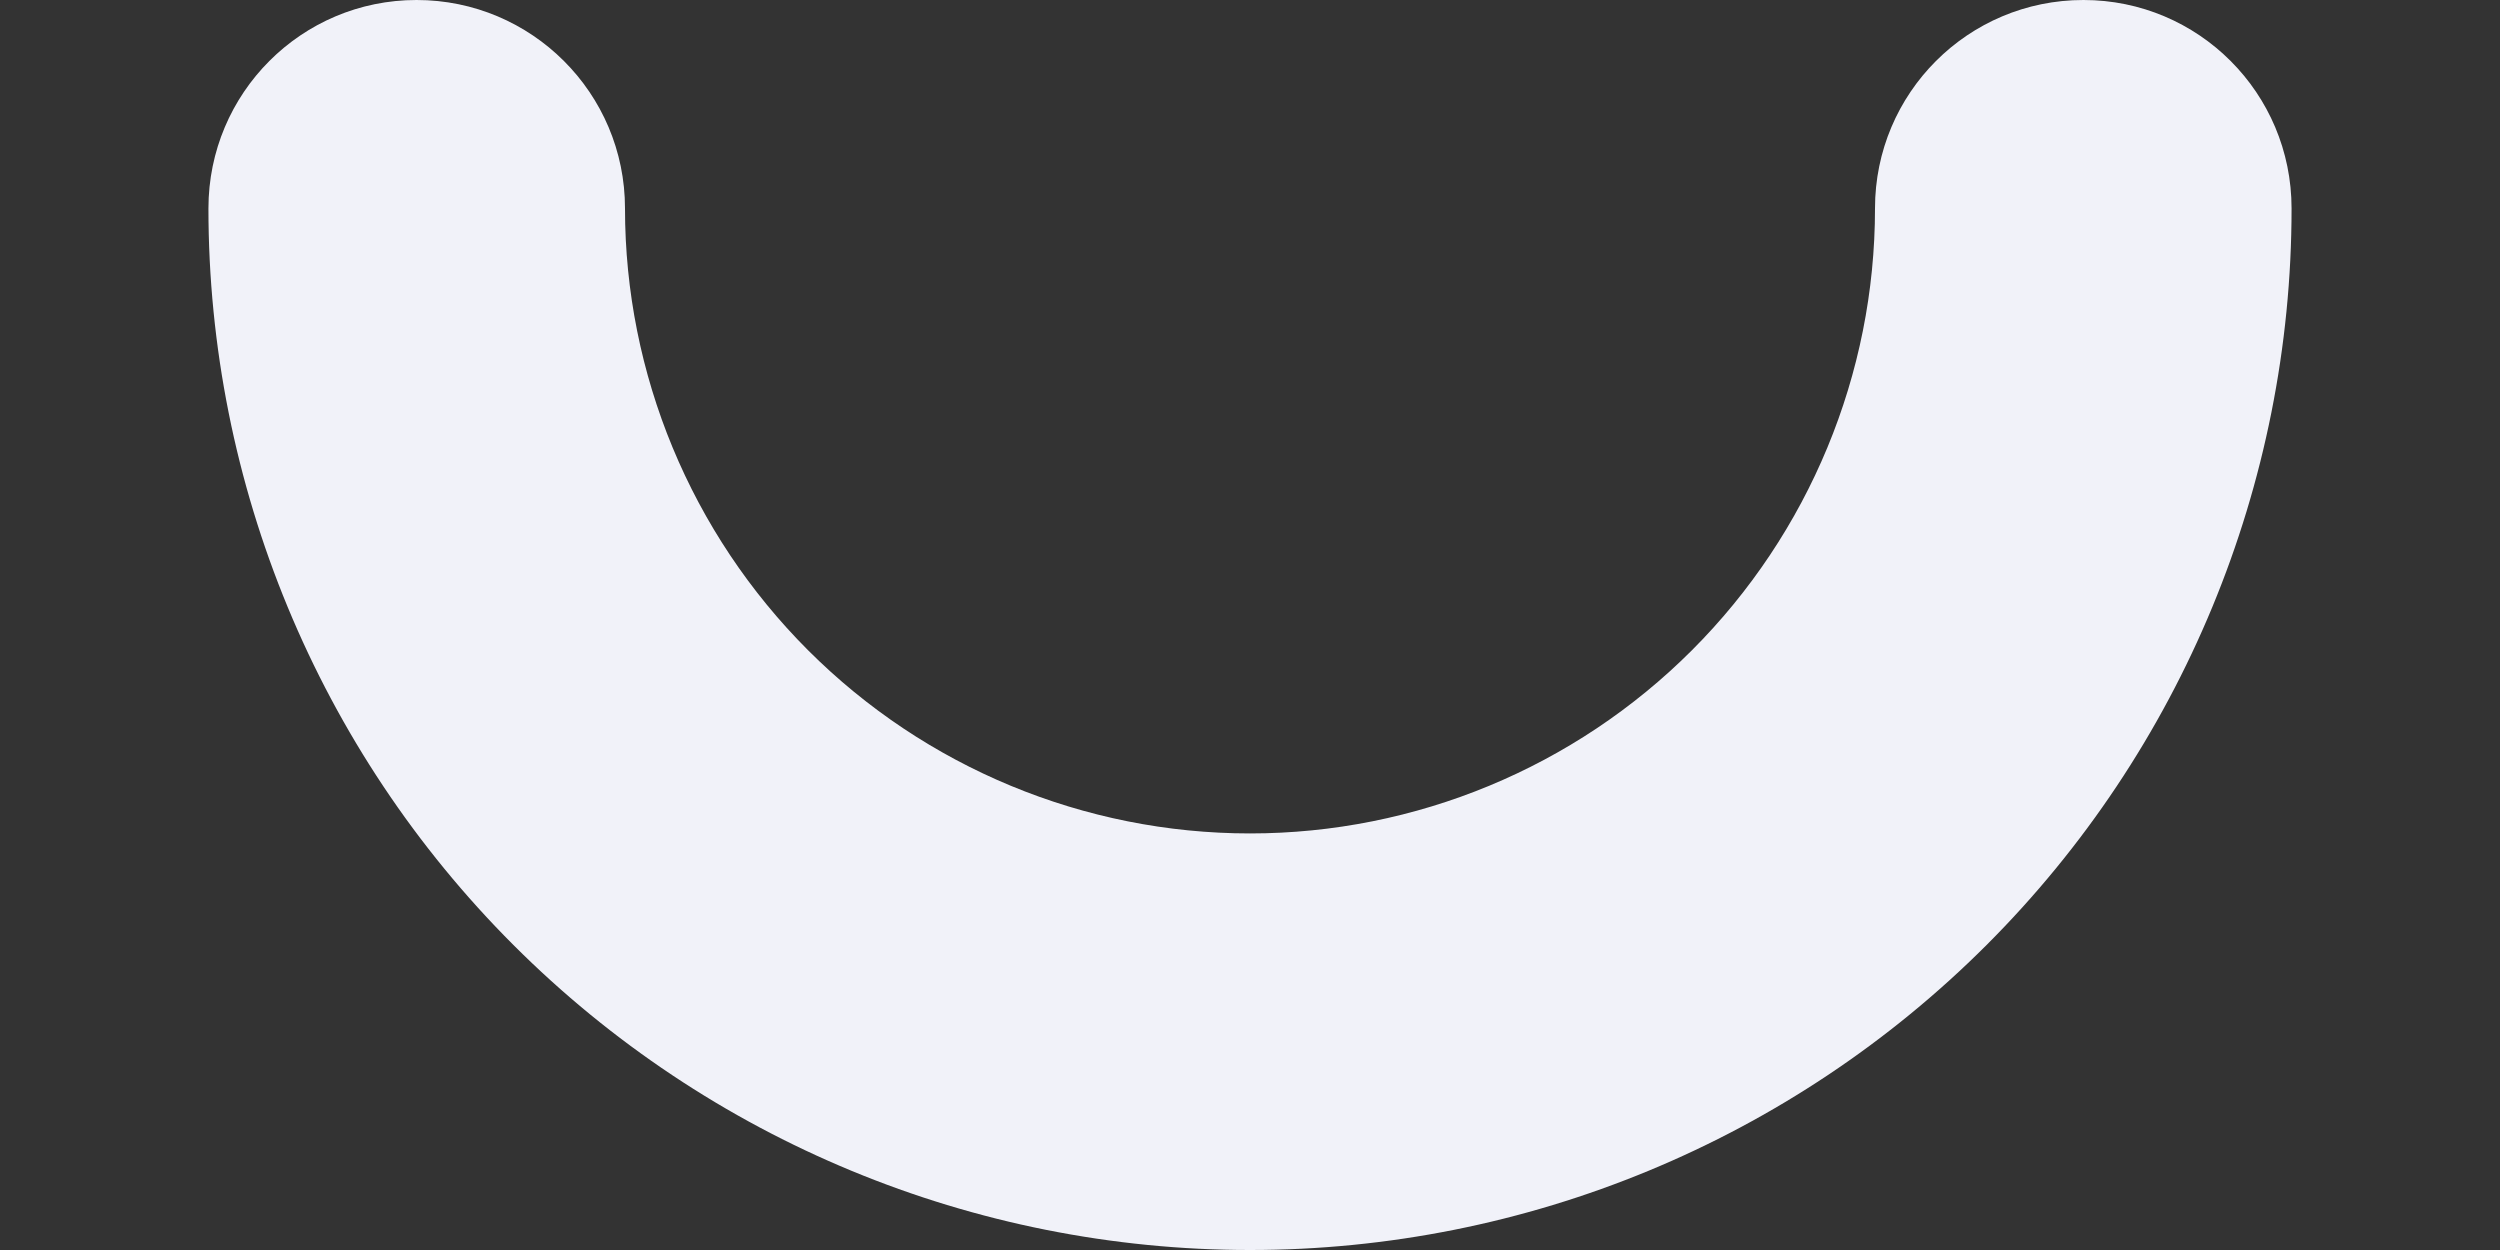 <svg width="8" height="4" viewBox="0 0 8 4" fill="none" xmlns="http://www.w3.org/2000/svg">
<rect x="0" y="0" width="8" height="4" fill="#333333" stroke="none"/>
<path fill-rule="evenodd" clip-rule="evenodd" d="M1.333 0C1.701 0 2 0.298 2 0.667C2 1.197 2.211 1.706 2.586 2.081C2.961 2.456 3.47 2.667 4 2.667C4.53 2.667 5.039 2.456 5.414 2.081C5.789 1.706 6 1.197 6 0.667C6 0.298 6.298 0 6.667 0C7.035 0 7.333 0.298 7.333 0.667C7.333 1.551 6.982 2.399 6.357 3.024C5.732 3.649 4.884 4 4 4C3.116 4 2.268 3.649 1.643 3.024C1.018 2.399 0.667 1.551 0.667 0.667C0.667 0.298 0.965 0 1.333 0Z" fill="#F1F2F9"/>
</svg>
